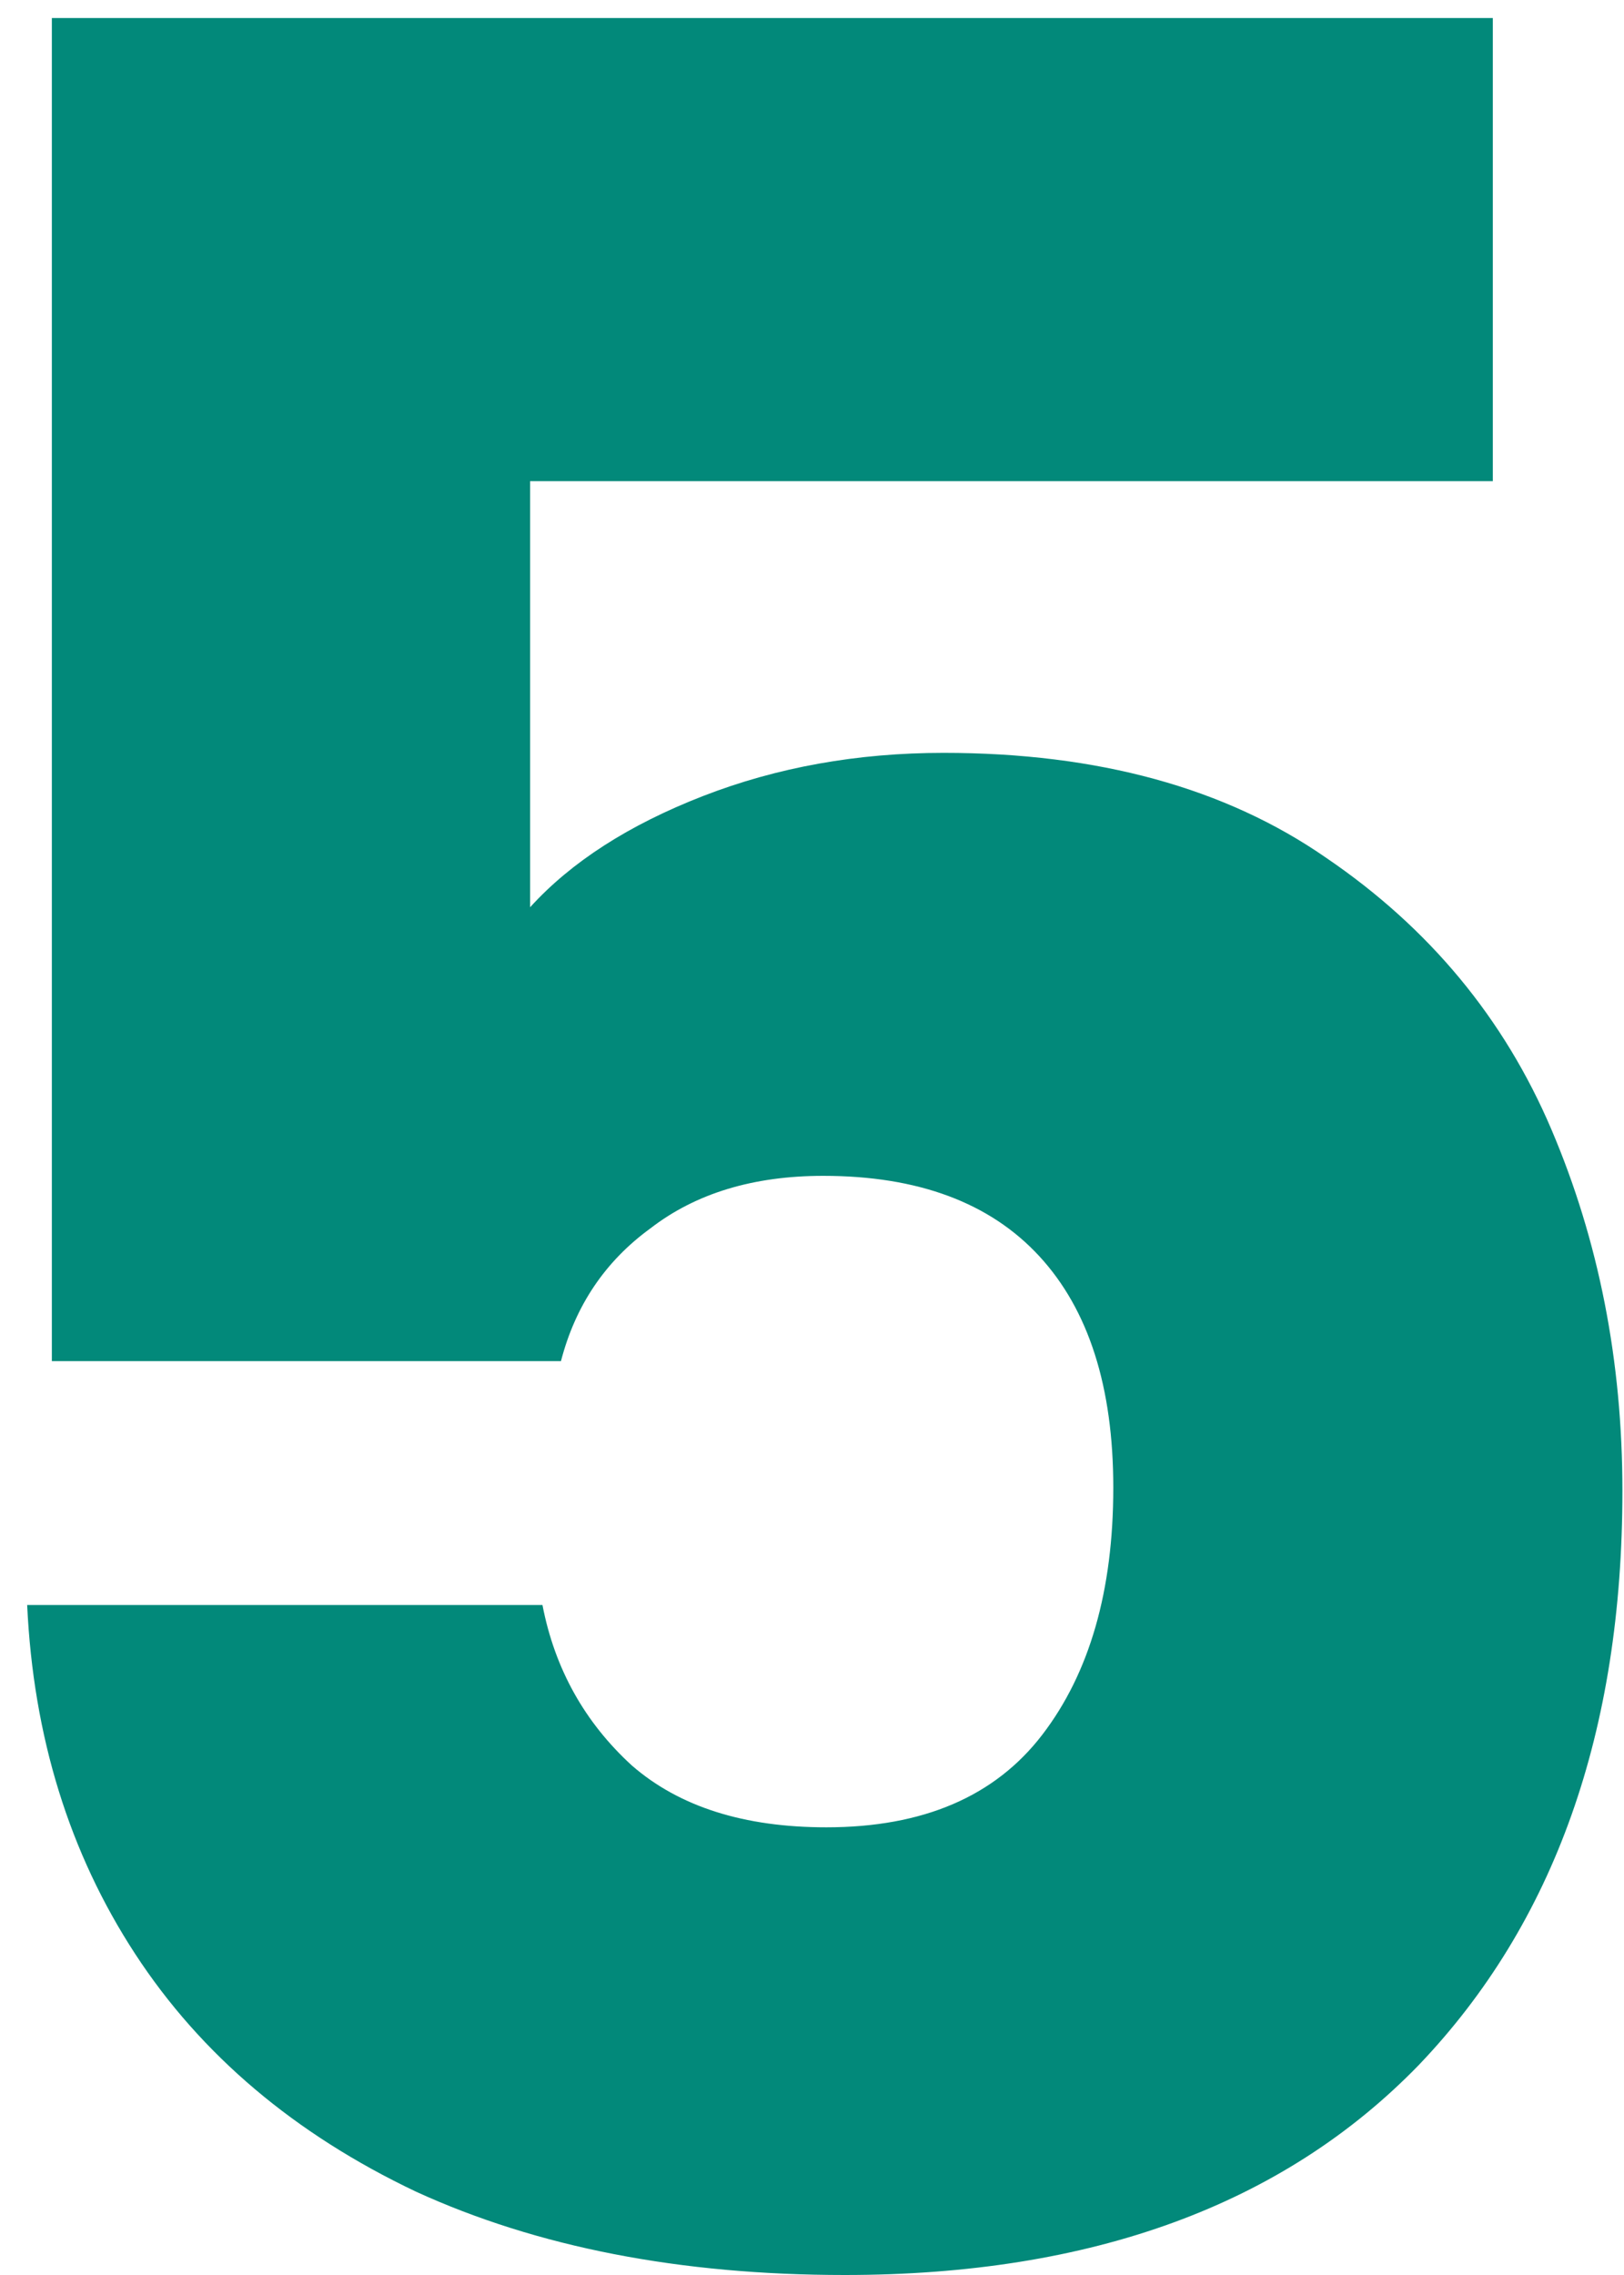 <svg width="40" height="56" viewBox="0 0 40 56" fill="none" xmlns="http://www.w3.org/2000/svg">
<path d="M36.769 11.844H13.057V22.332C14.07 21.217 15.489 20.305 17.313 19.596C19.137 18.887 21.113 18.532 23.241 18.532C27.041 18.532 30.183 19.393 32.665 21.116C35.199 22.839 37.048 25.068 38.213 27.804C39.379 30.54 39.961 33.504 39.961 36.696C39.961 42.624 38.289 47.336 34.945 50.832C31.601 54.277 26.889 56 20.809 56C16.756 56 13.235 55.316 10.245 53.948C7.256 52.529 4.95 50.579 3.329 48.096C1.708 45.613 0.821 42.751 0.669 39.508H13.361C13.665 41.079 14.4 42.396 15.565 43.46C16.73 44.473 18.326 44.98 20.353 44.98C22.735 44.98 24.508 44.22 25.673 42.7C26.838 41.18 27.421 39.153 27.421 36.62C27.421 34.137 26.813 32.237 25.597 30.92C24.381 29.603 22.608 28.944 20.277 28.944C18.555 28.944 17.136 29.375 16.021 30.236C14.906 31.047 14.172 32.136 13.817 33.504H1.277V0.444H36.769V11.844Z" fill="#02897A"/>
</svg>
